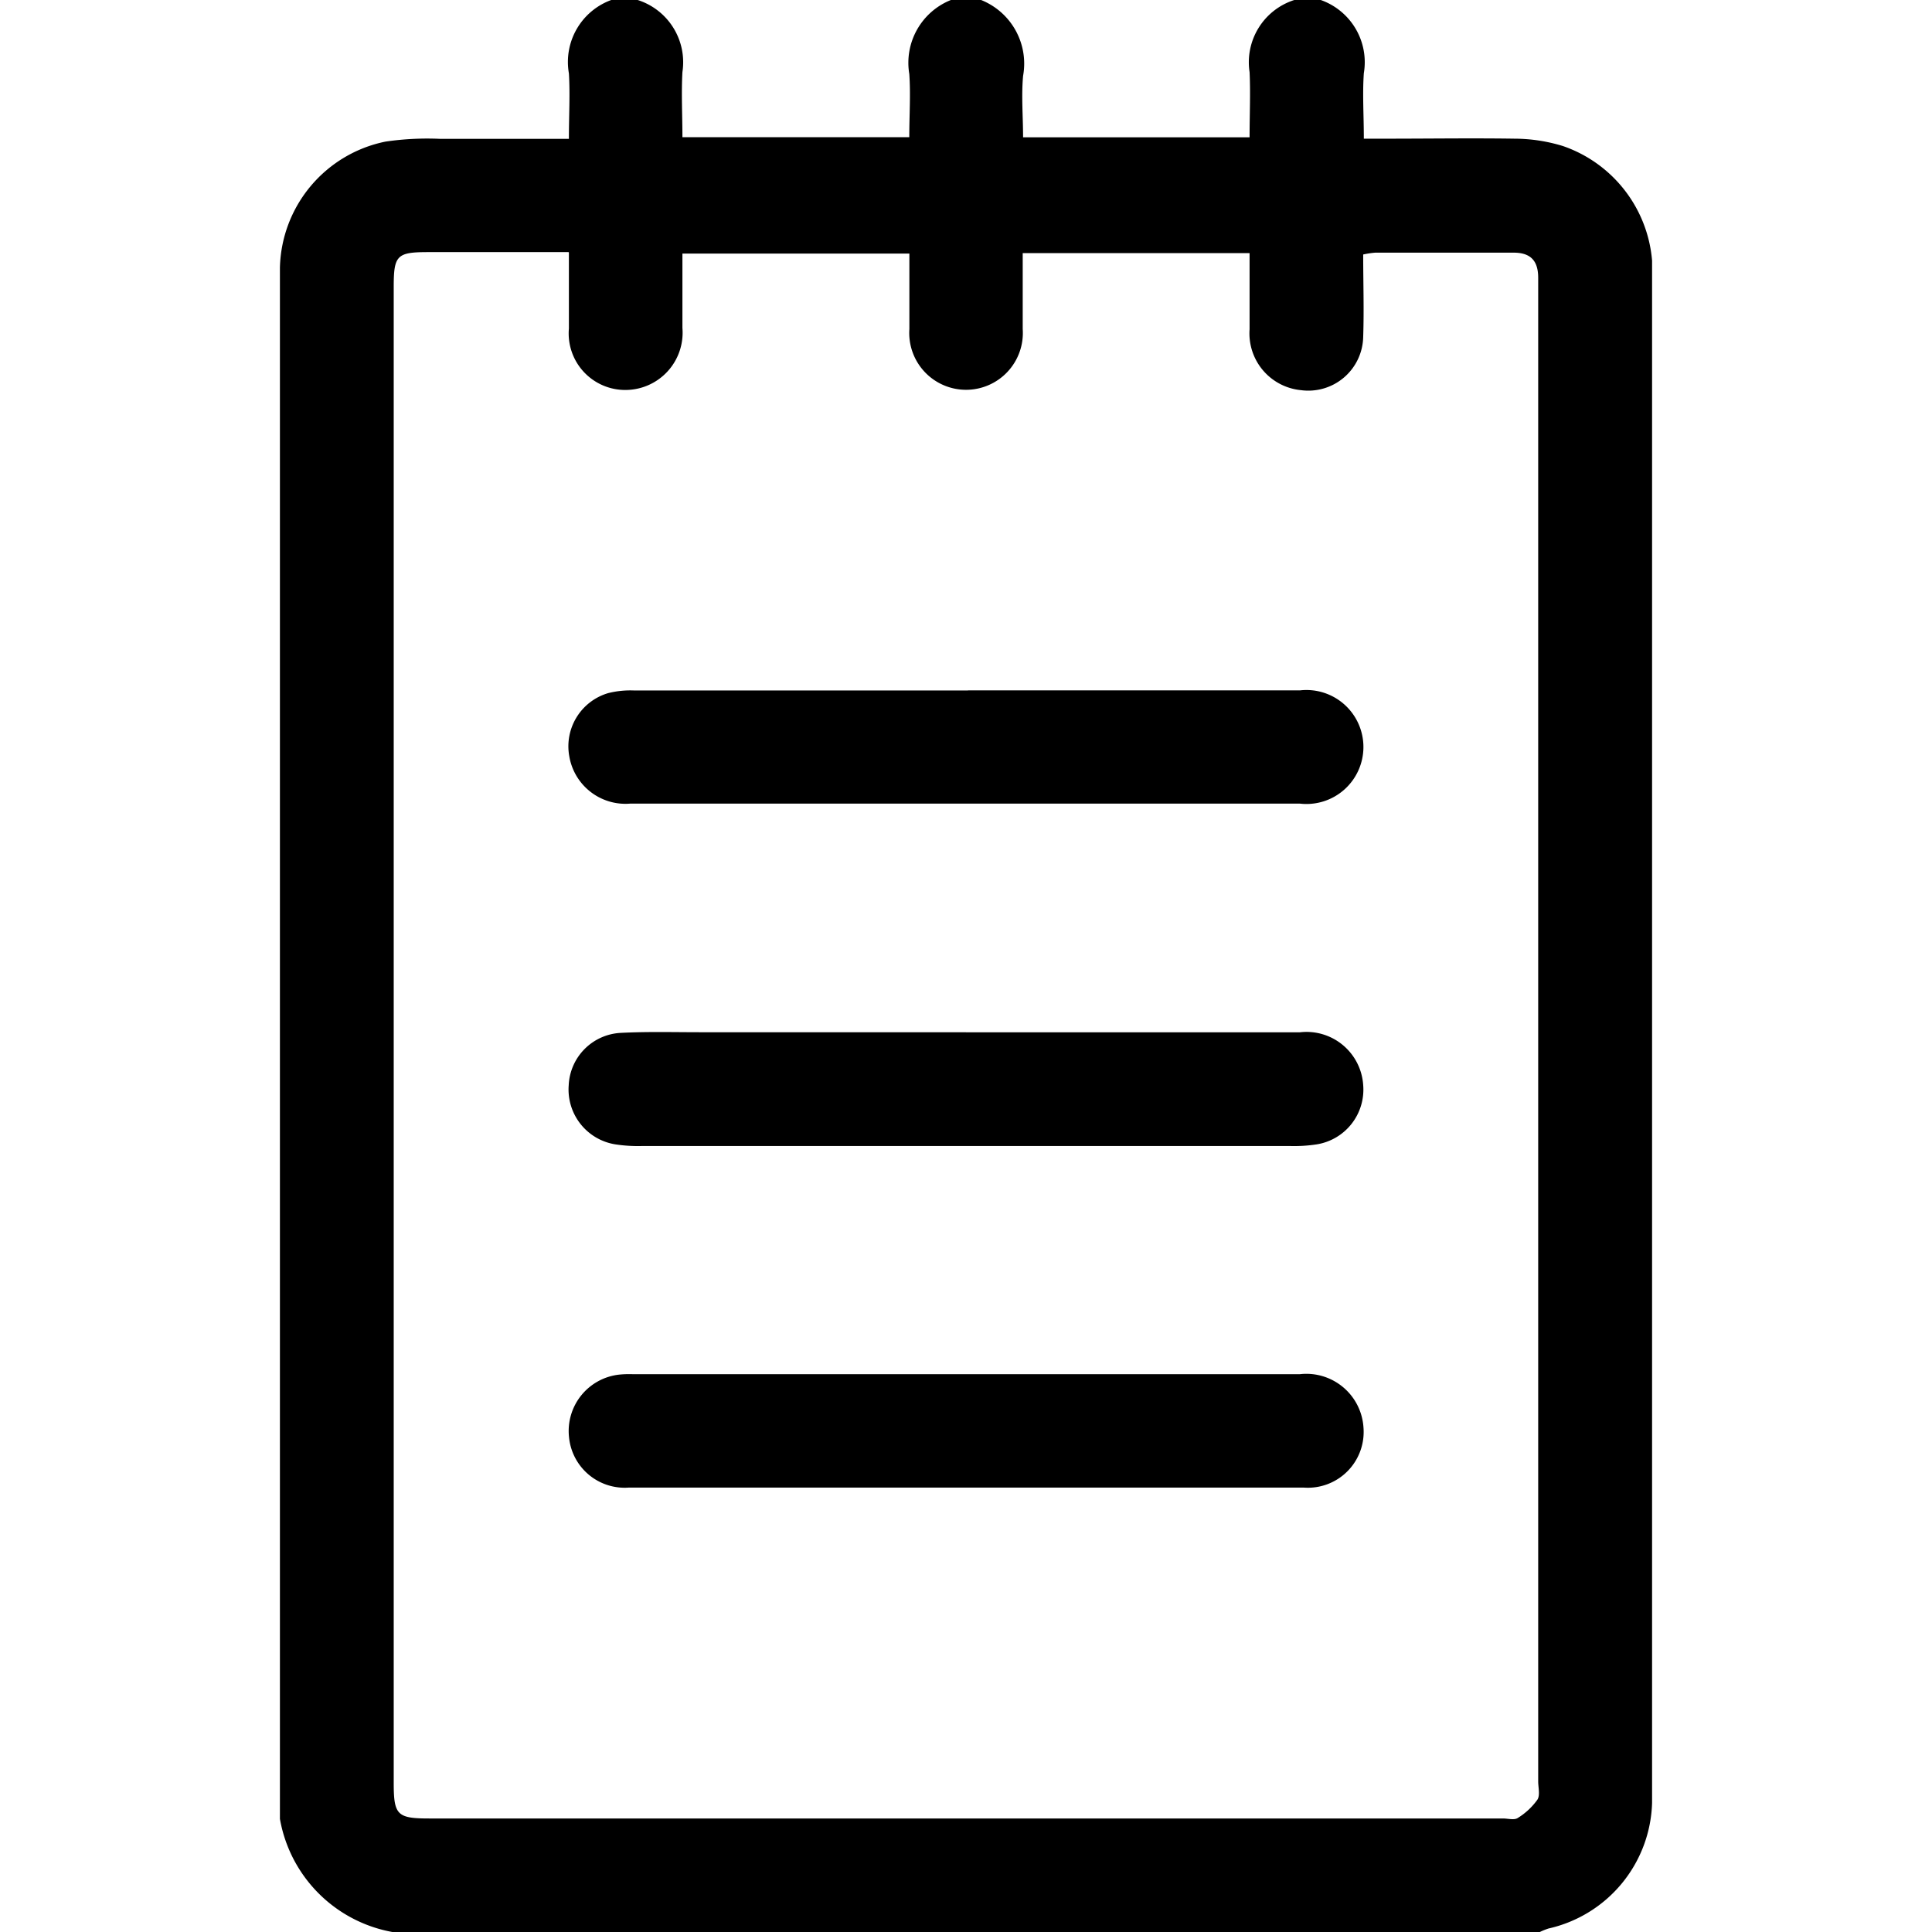 <svg id="Reports_icon" data-name="Reports icon" xmlns="http://www.w3.org/2000/svg" xmlns:xlink="http://www.w3.org/1999/xlink" width="15" height="15" viewBox="0 0 15 21.12">
  <defs>
    <clipPath id="clip-path">
      <rect id="Rectangle_605" data-name="Rectangle 605" width="15" height="21.12"/>
    </clipPath>
  </defs>
  <g id="Group_590" data-name="Group 590" clip-path="url(#clip-path)">
    <path id="Path_849" data-name="Path 849" d="M13.77,21.12H1.229A1.524,1.524,0,0,1,0,19.358Q0,11.275,0,3.193c0-.089,0-.179,0-.268A1.441,1.441,0,0,1,1.154,1.548a3.137,3.137,0,0,1,.6-.03c.459,0,.917,0,1.405,0,0-.253.014-.486,0-.716A.721.721,0,0,1,3.622,0h.289A.714.714,0,0,1,4.4.788c-.013.236,0,.474,0,.712H6.88c0-.241.016-.468,0-.692A.739.739,0,0,1,7.335,0h.33a.749.749,0,0,1,.459.83c-.02.221,0,.446,0,.671H10.6c0-.248.011-.481,0-.713A.714.714,0,0,1,11.089,0h.289a.721.721,0,0,1,.471.8c-.016.23,0,.463,0,.716h.25c.467,0,.935-.007,1.4,0a1.816,1.816,0,0,1,.525.08A1.452,1.452,0,0,1,15,3.09q0,8.227,0,16.453c0,.055,0,.11,0,.165a1.451,1.451,0,0,1-1.133,1.374.76.76,0,0,0-.094.038M3.154,2.756H1.62c-.341,0-.376.035-.376.379q0,8.177,0,16.355c0,.352.038.389.389.389H13.369c.055,0,.124.02.162-.005a.74.74,0,0,0,.215-.2c.032-.049.009-.134.009-.2q0-8.146,0-16.293c0-.048,0-.1,0-.144,0-.186-.082-.277-.275-.275-.5,0-1,0-1.506,0a.986.986,0,0,0-.132.02c0,.307.01.6,0,.9a.6.6,0,0,1-.681.583A.623.623,0,0,1,10.6,3.6c0-.278,0-.557,0-.833H8.12c0,.284,0,.557,0,.83a.621.621,0,1,1-1.239,0c0-.273,0-.546,0-.825H4.4c0,.28,0,.546,0,.813a.626.626,0,0,1-.62.678.618.618,0,0,1-.621-.672c0-.267,0-.534,0-.832" transform="translate(0)"/>
    <path id="Path_850" data-name="Path 850" d="M61.76,137.221h3.629a.623.623,0,1,1,0,1.238H58.066a.623.623,0,0,1-.665-.519.606.606,0,0,1,.425-.689,1,1,0,0,1,.284-.029q1.825,0,3.649,0" transform="translate(-54.238 -129.674)"/>
    <path id="Path_851" data-name="Path 851" d="M61.746,274.3q-1.845,0-3.69,0a.611.611,0,0,1-.651-.555.62.62,0,0,1,.547-.68,1.084,1.084,0,0,1,.144-.005h7.3a.626.626,0,0,1,.694.581.61.61,0,0,1-.651.659c-1,0-2.007,0-3.01,0h-.68" transform="translate(-54.245 -258.038)"/>
    <path id="Path_852" data-name="Path 852" d="M61.736,205.141q1.824,0,3.649,0a.621.621,0,0,1,.694.577.606.606,0,0,1-.509.648,1.622,1.622,0,0,1-.287.018H58.192a1.638,1.638,0,0,1-.287-.018.607.607,0,0,1-.511-.647.6.6,0,0,1,.57-.572c.288-.015.577-.007.866-.007h2.907" transform="translate(-54.237 -193.856)"/>
  </g>
</svg>
